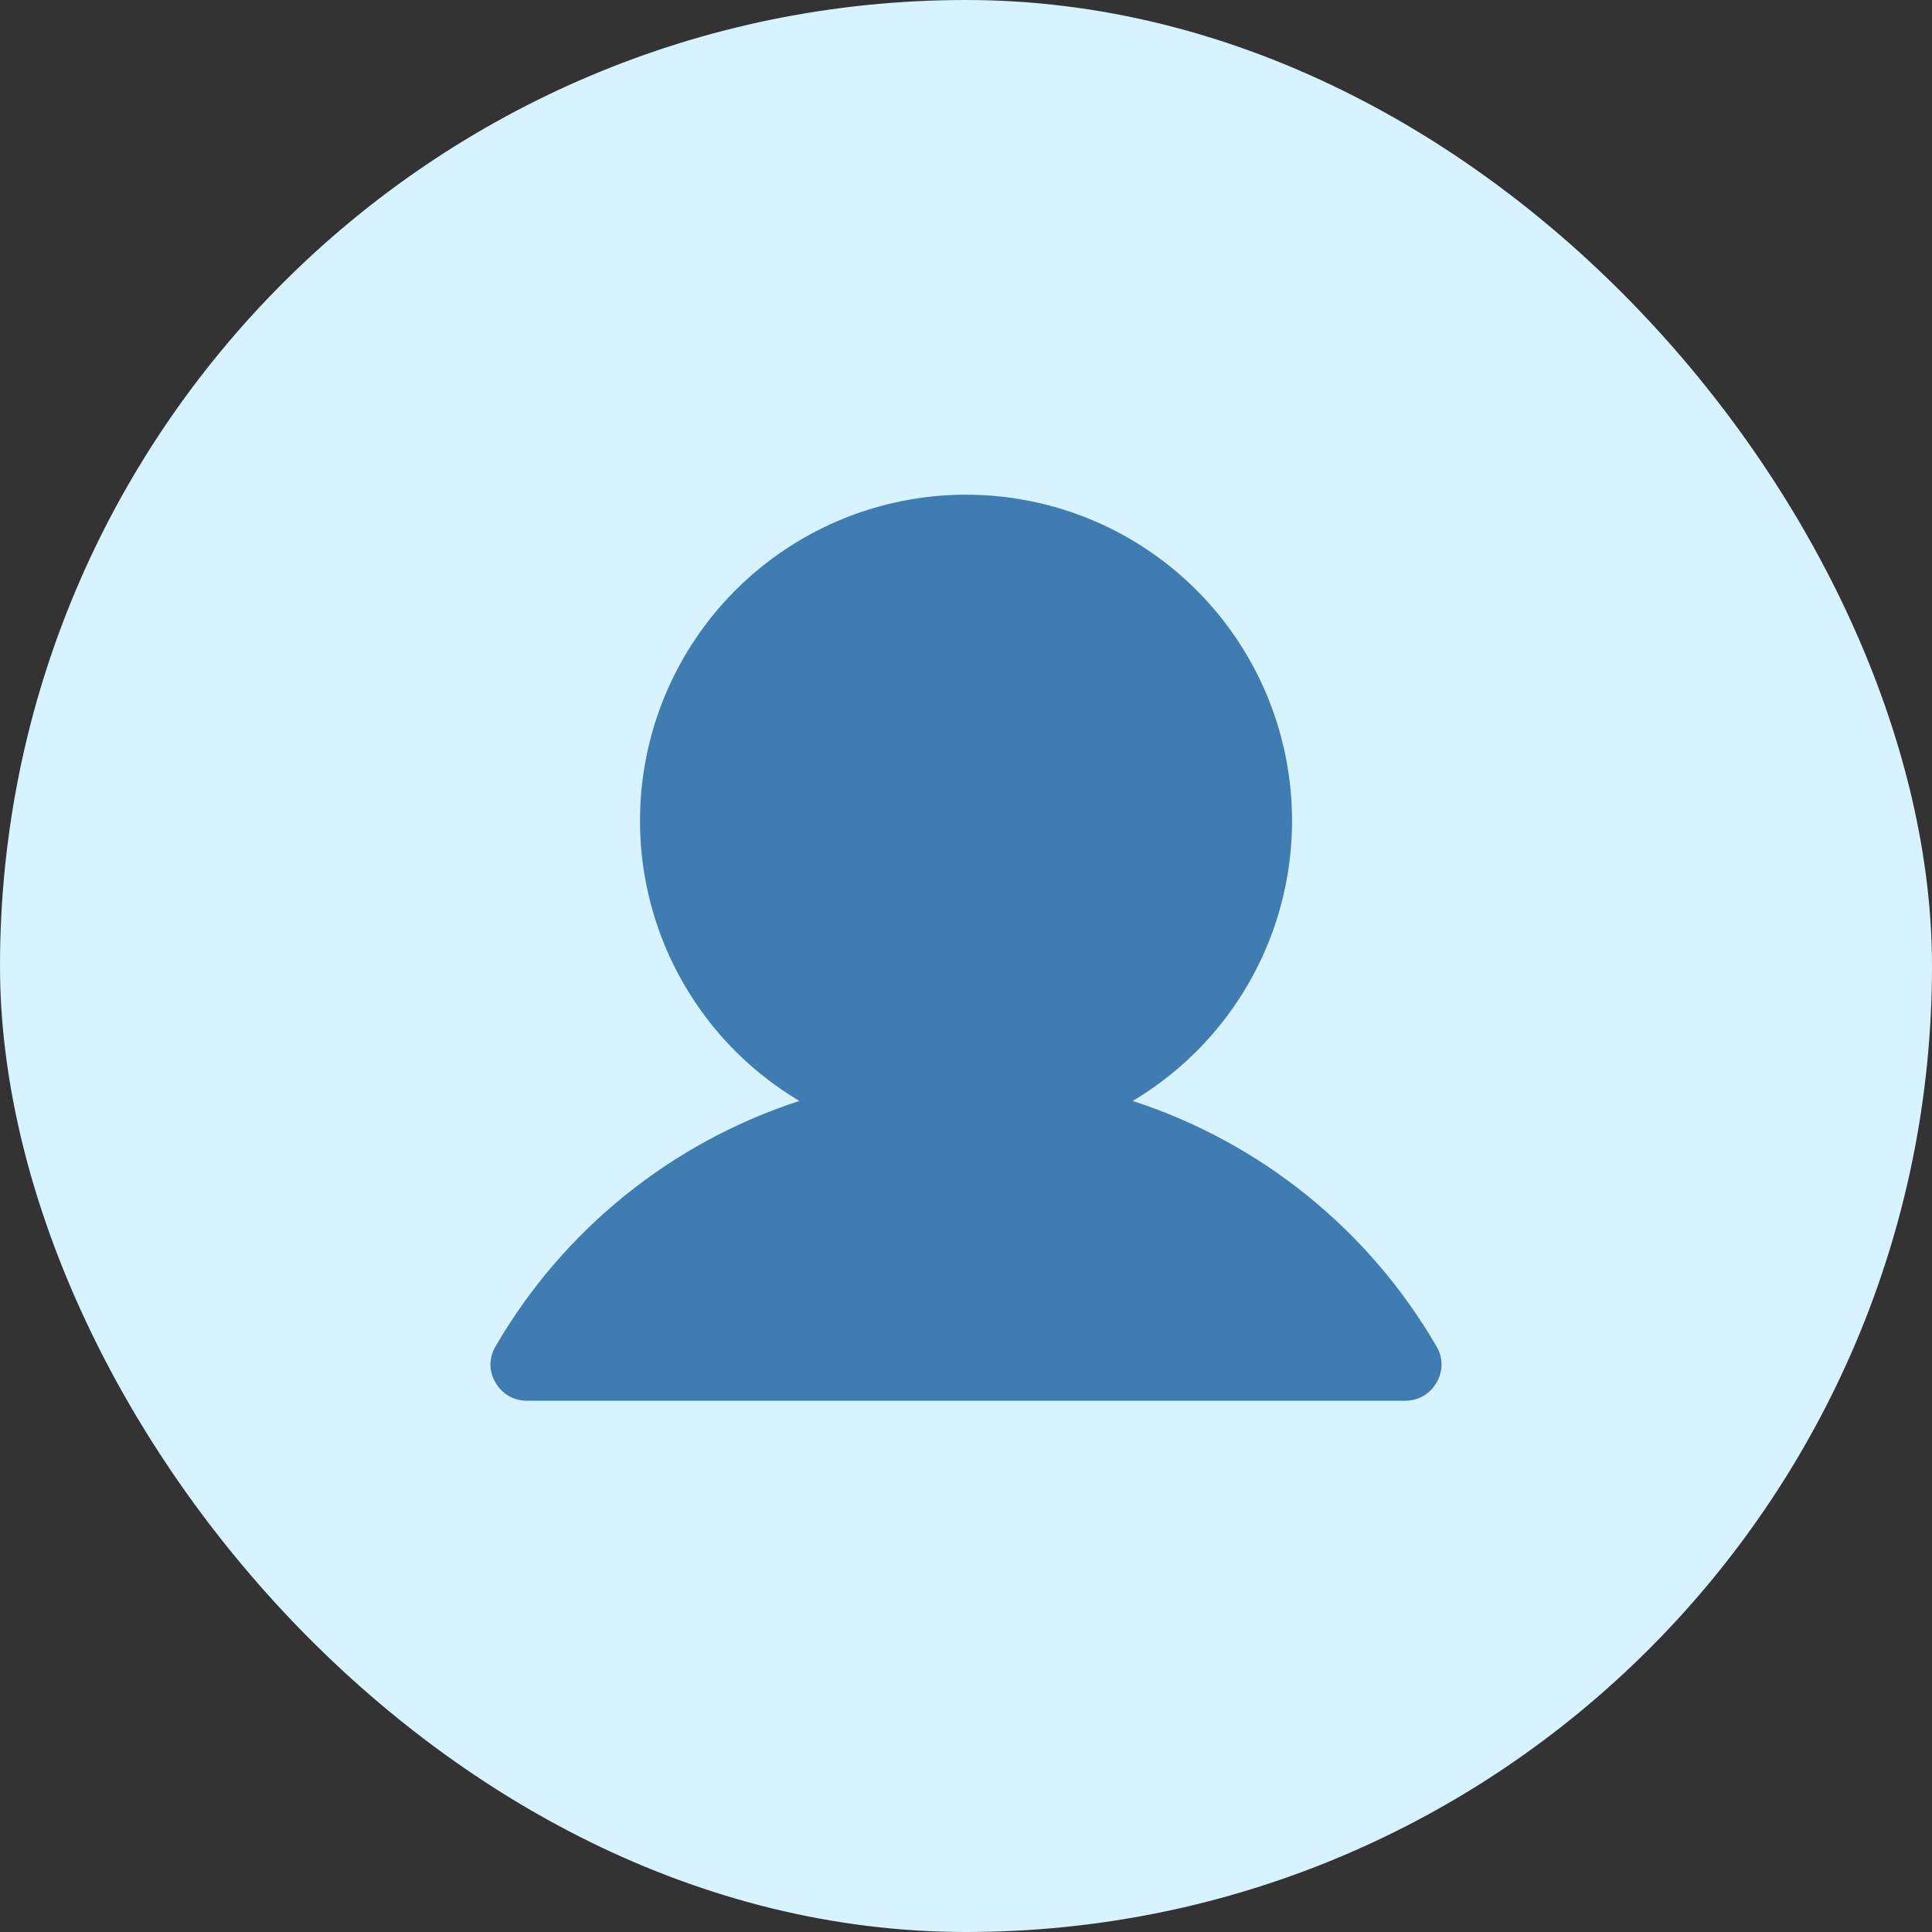 <svg width="50" height="50" viewBox="0 0 50 50" fill="none" xmlns="http://www.w3.org/2000/svg">
<rect x="0" y="0" width="50" height="50" fill="#333333" stroke="none"/>
<rect width="50" height="50" rx="25" fill="#D6F3FF"/>
<path d="M37.176 34.844C35.427 31.831 32.627 29.569 29.313 28.492C30.901 27.548 32.136 26.108 32.827 24.394C33.517 22.68 33.626 20.786 33.136 19.004C32.646 17.222 31.585 15.65 30.115 14.53C28.645 13.409 26.849 12.803 25 12.803C23.152 12.803 21.355 13.409 19.886 14.53C18.416 15.65 17.355 17.222 16.865 19.004C16.375 20.786 16.484 22.68 17.174 24.394C17.865 26.108 19.099 27.548 20.688 28.492C17.374 29.569 14.574 31.831 12.825 34.844C12.739 34.985 12.693 35.147 12.693 35.313C12.693 35.478 12.739 35.64 12.825 35.782C12.905 35.925 13.022 36.044 13.165 36.127C13.307 36.209 13.469 36.252 13.633 36.25H36.368C36.532 36.252 36.694 36.209 36.836 36.127C36.979 36.044 37.096 35.925 37.176 35.782C37.262 35.64 37.307 35.478 37.307 35.313C37.307 35.147 37.262 34.985 37.176 34.844Z" fill="#3E7CB1"/>
</svg>
